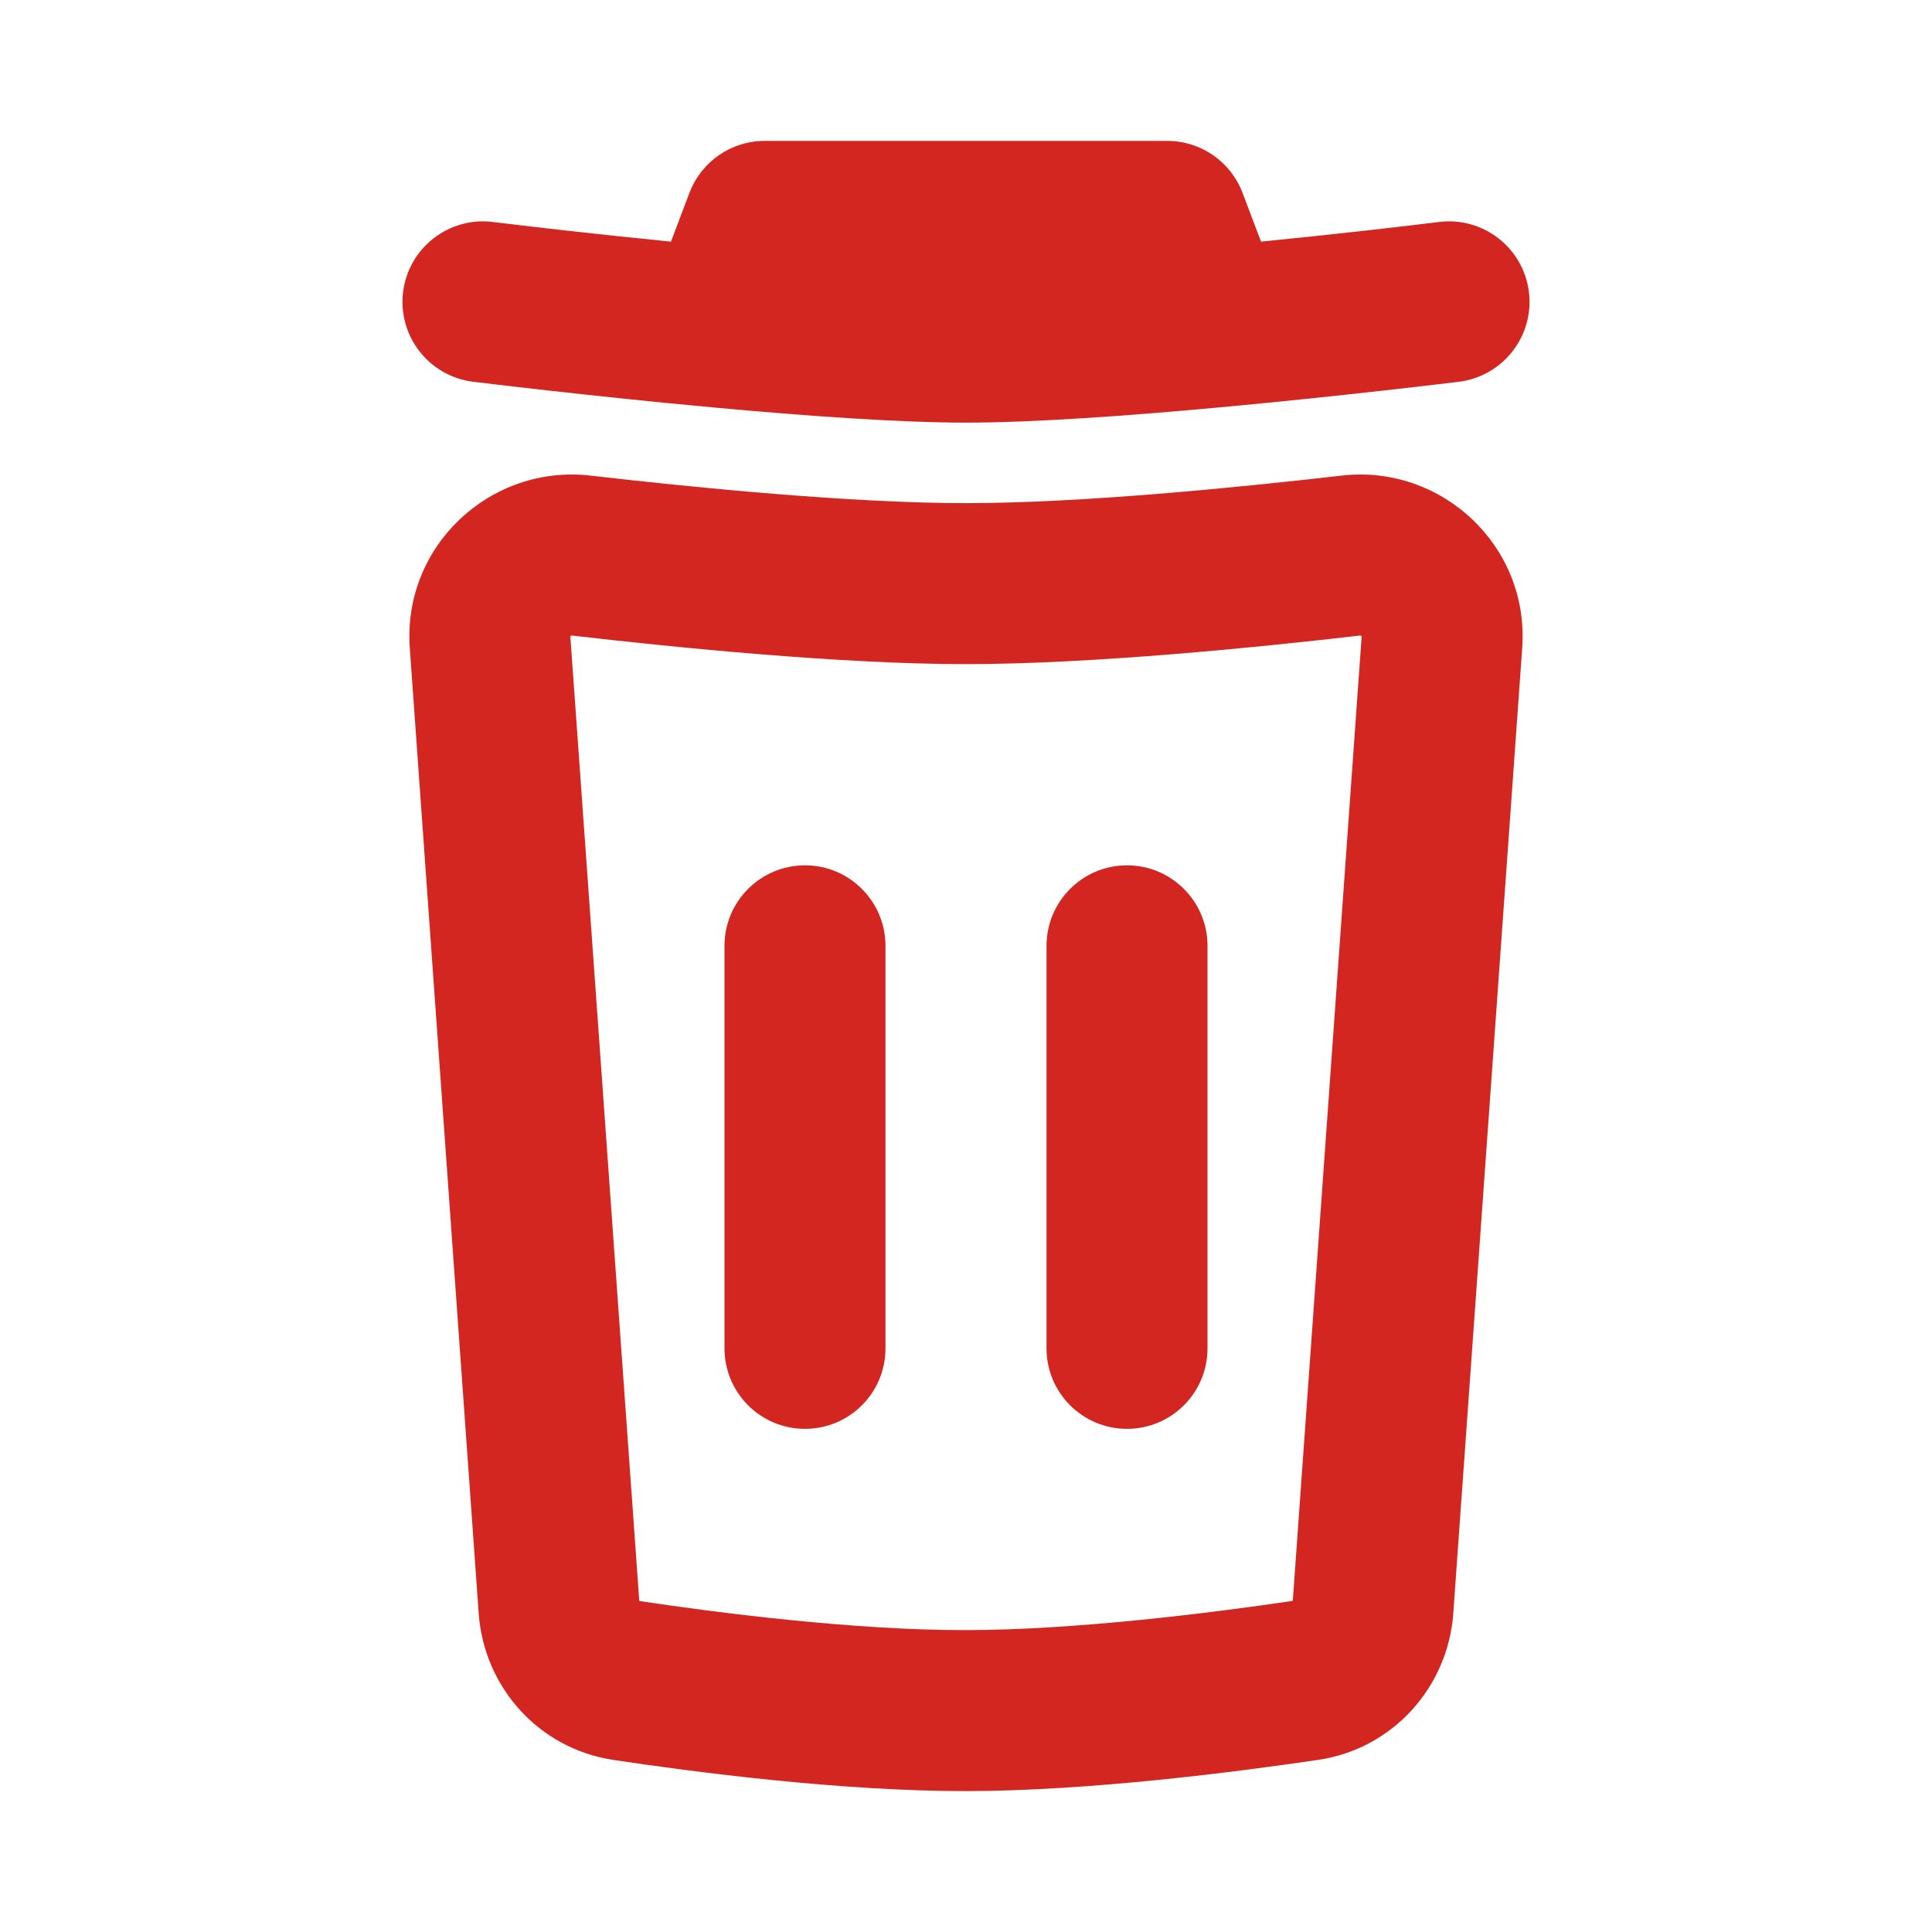 <svg width="28" height="28" viewBox="0 0 28 28" fill="none" xmlns="http://www.w3.org/2000/svg">
<path d="M11.083 2.042C10.598 2.042 10.164 2.341 9.992 2.795L9.724 3.502C9.15 3.445 8.621 3.388 8.193 3.34C7.873 3.304 7.61 3.273 7.427 3.251L7.216 3.226L7.144 3.217C6.505 3.138 5.921 3.592 5.842 4.231C5.763 4.871 6.217 5.453 6.857 5.533L6.935 5.542L7.152 5.568C7.339 5.59 7.607 5.622 7.933 5.658C8.584 5.731 9.467 5.826 10.394 5.91C11.644 6.025 13.015 6.125 14 6.125C14.985 6.125 16.356 6.025 17.606 5.91C18.533 5.826 19.417 5.731 20.067 5.658C20.393 5.622 20.662 5.59 20.849 5.568L21.066 5.542L21.143 5.533C21.783 5.453 22.237 4.871 22.158 4.231C22.079 3.592 21.496 3.138 20.857 3.217L20.784 3.226L20.573 3.251C20.39 3.273 20.127 3.304 19.807 3.34C19.379 3.388 18.85 3.445 18.276 3.502L18.008 2.795C17.836 2.341 17.402 2.042 16.917 2.042H11.083Z" fill="#D42620"/>
<path d="M12.833 13.708C12.833 13.064 12.311 12.541 11.667 12.541C11.022 12.541 10.5 13.064 10.5 13.708V19.541C10.5 20.186 11.022 20.708 11.667 20.708C12.311 20.708 12.833 20.186 12.833 19.541V13.708Z" fill="#D42620"/>
<path d="M16.333 12.541C16.978 12.541 17.5 13.064 17.5 13.708V19.541C17.5 20.186 16.978 20.708 16.333 20.708C15.689 20.708 15.167 20.186 15.167 19.541V13.708C15.167 13.064 15.689 12.541 16.333 12.541Z" fill="#D42620"/>
<path fill-rule="evenodd" clip-rule="evenodd" d="M22.061 9.392C22.167 7.912 20.891 6.725 19.441 6.893C17.956 7.064 15.666 7.292 14 7.292C12.334 7.292 10.044 7.064 8.56 6.893C7.109 6.725 5.833 7.912 5.939 9.392L6.938 23.386C7.014 24.446 7.804 25.343 8.888 25.506C10.051 25.681 12.185 25.96 14.001 25.958C15.796 25.956 17.938 25.678 19.106 25.505C20.192 25.344 20.986 24.446 21.062 23.382L22.061 9.392ZM19.708 9.211C19.712 9.21 19.716 9.211 19.716 9.211L19.719 9.211C19.721 9.212 19.725 9.214 19.729 9.218C19.732 9.221 19.734 9.224 19.734 9.224L19.734 9.226L18.736 23.201C17.58 23.372 15.599 23.623 13.999 23.625C12.381 23.627 10.412 23.375 9.265 23.203L8.266 9.226L8.266 9.224C8.266 9.224 8.268 9.221 8.271 9.218C8.275 9.214 8.279 9.212 8.281 9.211L8.285 9.211C8.285 9.211 8.288 9.21 8.292 9.211C9.778 9.383 12.186 9.625 14 9.625C15.814 9.625 18.222 9.383 19.708 9.211Z" fill="#D42620"/>
</svg>
